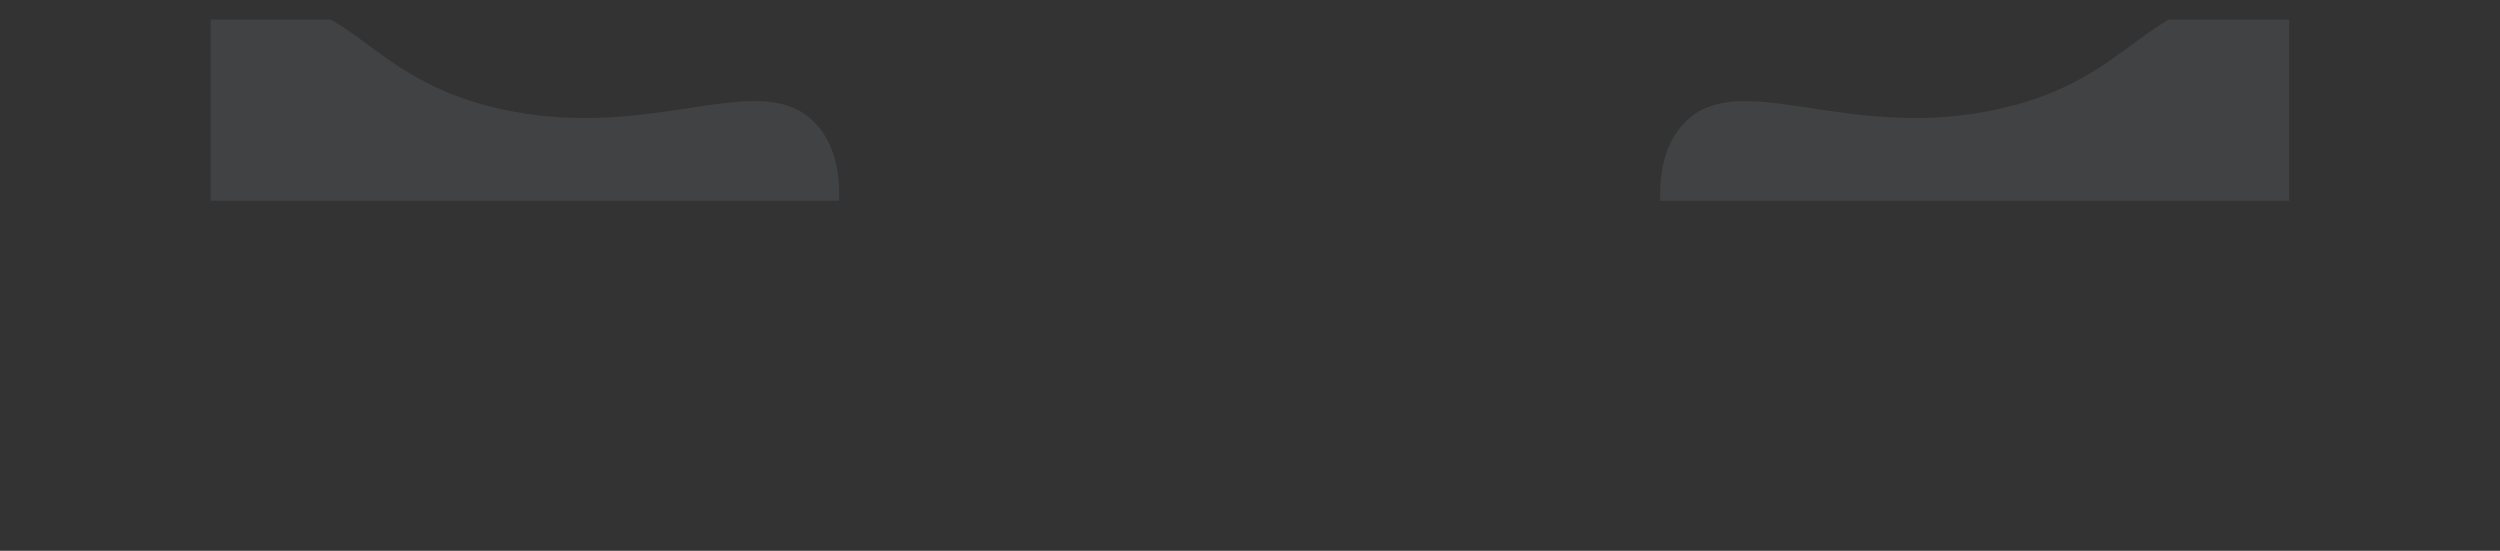 <svg xmlns="http://www.w3.org/2000/svg" xmlns:xlink="http://www.w3.org/1999/xlink" width="1656.346" height="364.906" viewBox="0 0 1656.346 364.906">
  <rect x="0" y="0" width="1656.346" height="364.906" fill="#333333" stroke="none"/>
  <defs>
    <clipPath id="clip-path">
      <path id="Path_15749" data-name="Path 15749" d="M-164.96,298.3c36.187-41.558,107.648,12.206,211.193-11.324,89.682-20.389,94.841-74.547,166.5-71.862,52.349,1.952,109.393,32.179,140.743,84.839,34.574,58.062,22.006,117.174,18.478,131.518-15.75,64.338-62.5,98.277-78.986,109.869C225.019,589.065,148.776,580.7,112.2,576.707c-137.4-15.047-284.49-113.14-291.04-219.786C-179.711,342.959-181.295,317.062-164.96,298.3Z" transform="translate(1128.557 -64.014)" fill="#e6f3ff" opacity="0.13"/>
    </clipPath>
    <clipPath id="clip-path-2">
      <path id="Path_15751" data-name="Path 15751" d="M362.3,298.3c-36.159-41.558-107.566,12.206-211.032-11.324C61.653,266.582,56.5,212.424-15.1,215.11c-52.309,1.952-109.31,32.179-140.636,84.839-34.548,58.062-21.989,117.174-18.464,131.518,15.738,64.338,62.448,98.277,78.926,109.869C-27.383,589.065,48.8,580.7,85.35,576.707c137.291-15.047,284.273-113.14,290.818-219.786C377.037,342.959,378.62,317.062,362.3,298.3Z" transform="translate(1128.557 -64.014)" fill="#e6f3ff" opacity="0.13"/>
    </clipPath>
  </defs>
  <g id="Group_5581" data-name="Group 5581" transform="translate(150.701 -97)">
    <g id="Group_5580" data-name="Group 5580">
      <g id="Group_5579" data-name="Group 5579">
        <g id="Group_5578" data-name="Group 5578">
          <g id="Group_5577" data-name="Group 5577">
            <g id="Group_5576" data-name="Group 5576">
              <g id="Group_5575" data-name="Group 5575">
                <g id="Group_5574" data-name="Group 5574">
                  <g id="Group_5573" data-name="Group 5573">
                    <g id="Group_5572" data-name="Group 5572">
                      <g id="Group_5571" data-name="Group 5571">
                        <g id="Group_5570" data-name="Group 5570">
                          <g id="Group_5569" data-name="Group 5569">
                            <g id="Group_5568" data-name="Group 5568">
                              <g id="Group_5567" data-name="Group 5567">
                                <g id="Group_5566" data-name="Group 5566">
                                  <g id="Group_5565" data-name="Group 5565">
                                    <g id="Group_5564" data-name="Group 5564">
                                      <g id="Group_5563" data-name="Group 5563">
                                        <g id="Group_5562" data-name="Group 5562">
                                          <g id="Group_5561" data-name="Group 5561">
                                            <g id="Group_5560" data-name="Group 5560">
                                              <g id="Group_5559" data-name="Group 5559">
                                                <g id="Group_5558" data-name="Group 5558">
                                                  <g id="Group_5552" data-name="Group 5552">
                                                    <g id="Group_5557" data-name="Group 5557">
                                                      <g id="Group_5556" data-name="Group 5556">
                                                        <g id="Group_5555" data-name="Group 5555">
                                                          <g id="Group_5554" data-name="Group 5554">
                                                            <g id="Group_5402" data-name="Group 5402">
                                                              <g id="Mask_Group_33" data-name="Mask Group 33" transform="translate(0 -54)" opacity="0.08" clip-path="url(#clip-path)">
                                                                <path id="Path_15748" data-name="Path 15748" d="M0,0H1366V120H0Z" transform="translate(0 164)" fill="#e6f3ff"/>
                                                              </g>
                                                              <g id="Group_34" data-name="Group 34" transform="translate(-1099.922 -54)" opacity="0.08" clip-path="url(#clip-path-2)">
                                                                <path id="Path_15750" data-name="Path 15750" d="M1364.957,0H0V120H1364.957Z" transform="translate(1088.76 164)" fill="#e6f3ff"/>
                                                              </g>
                                                            </g>
                                                          </g>
                                                        </g>
                                                      </g>
                                                    </g>
                                                  </g>
                                                </g>
                                              </g>
                                            </g>
                                          </g>
                                        </g>
                                      </g>
                                    </g>
                                  </g>
                                </g>
                              </g>
                            </g>
                          </g>
                        </g>
                      </g>
                    </g>
                  </g>
                </g>
              </g>
            </g>
          </g>
        </g>
      </g>
    </g>
  </g>
</svg>
